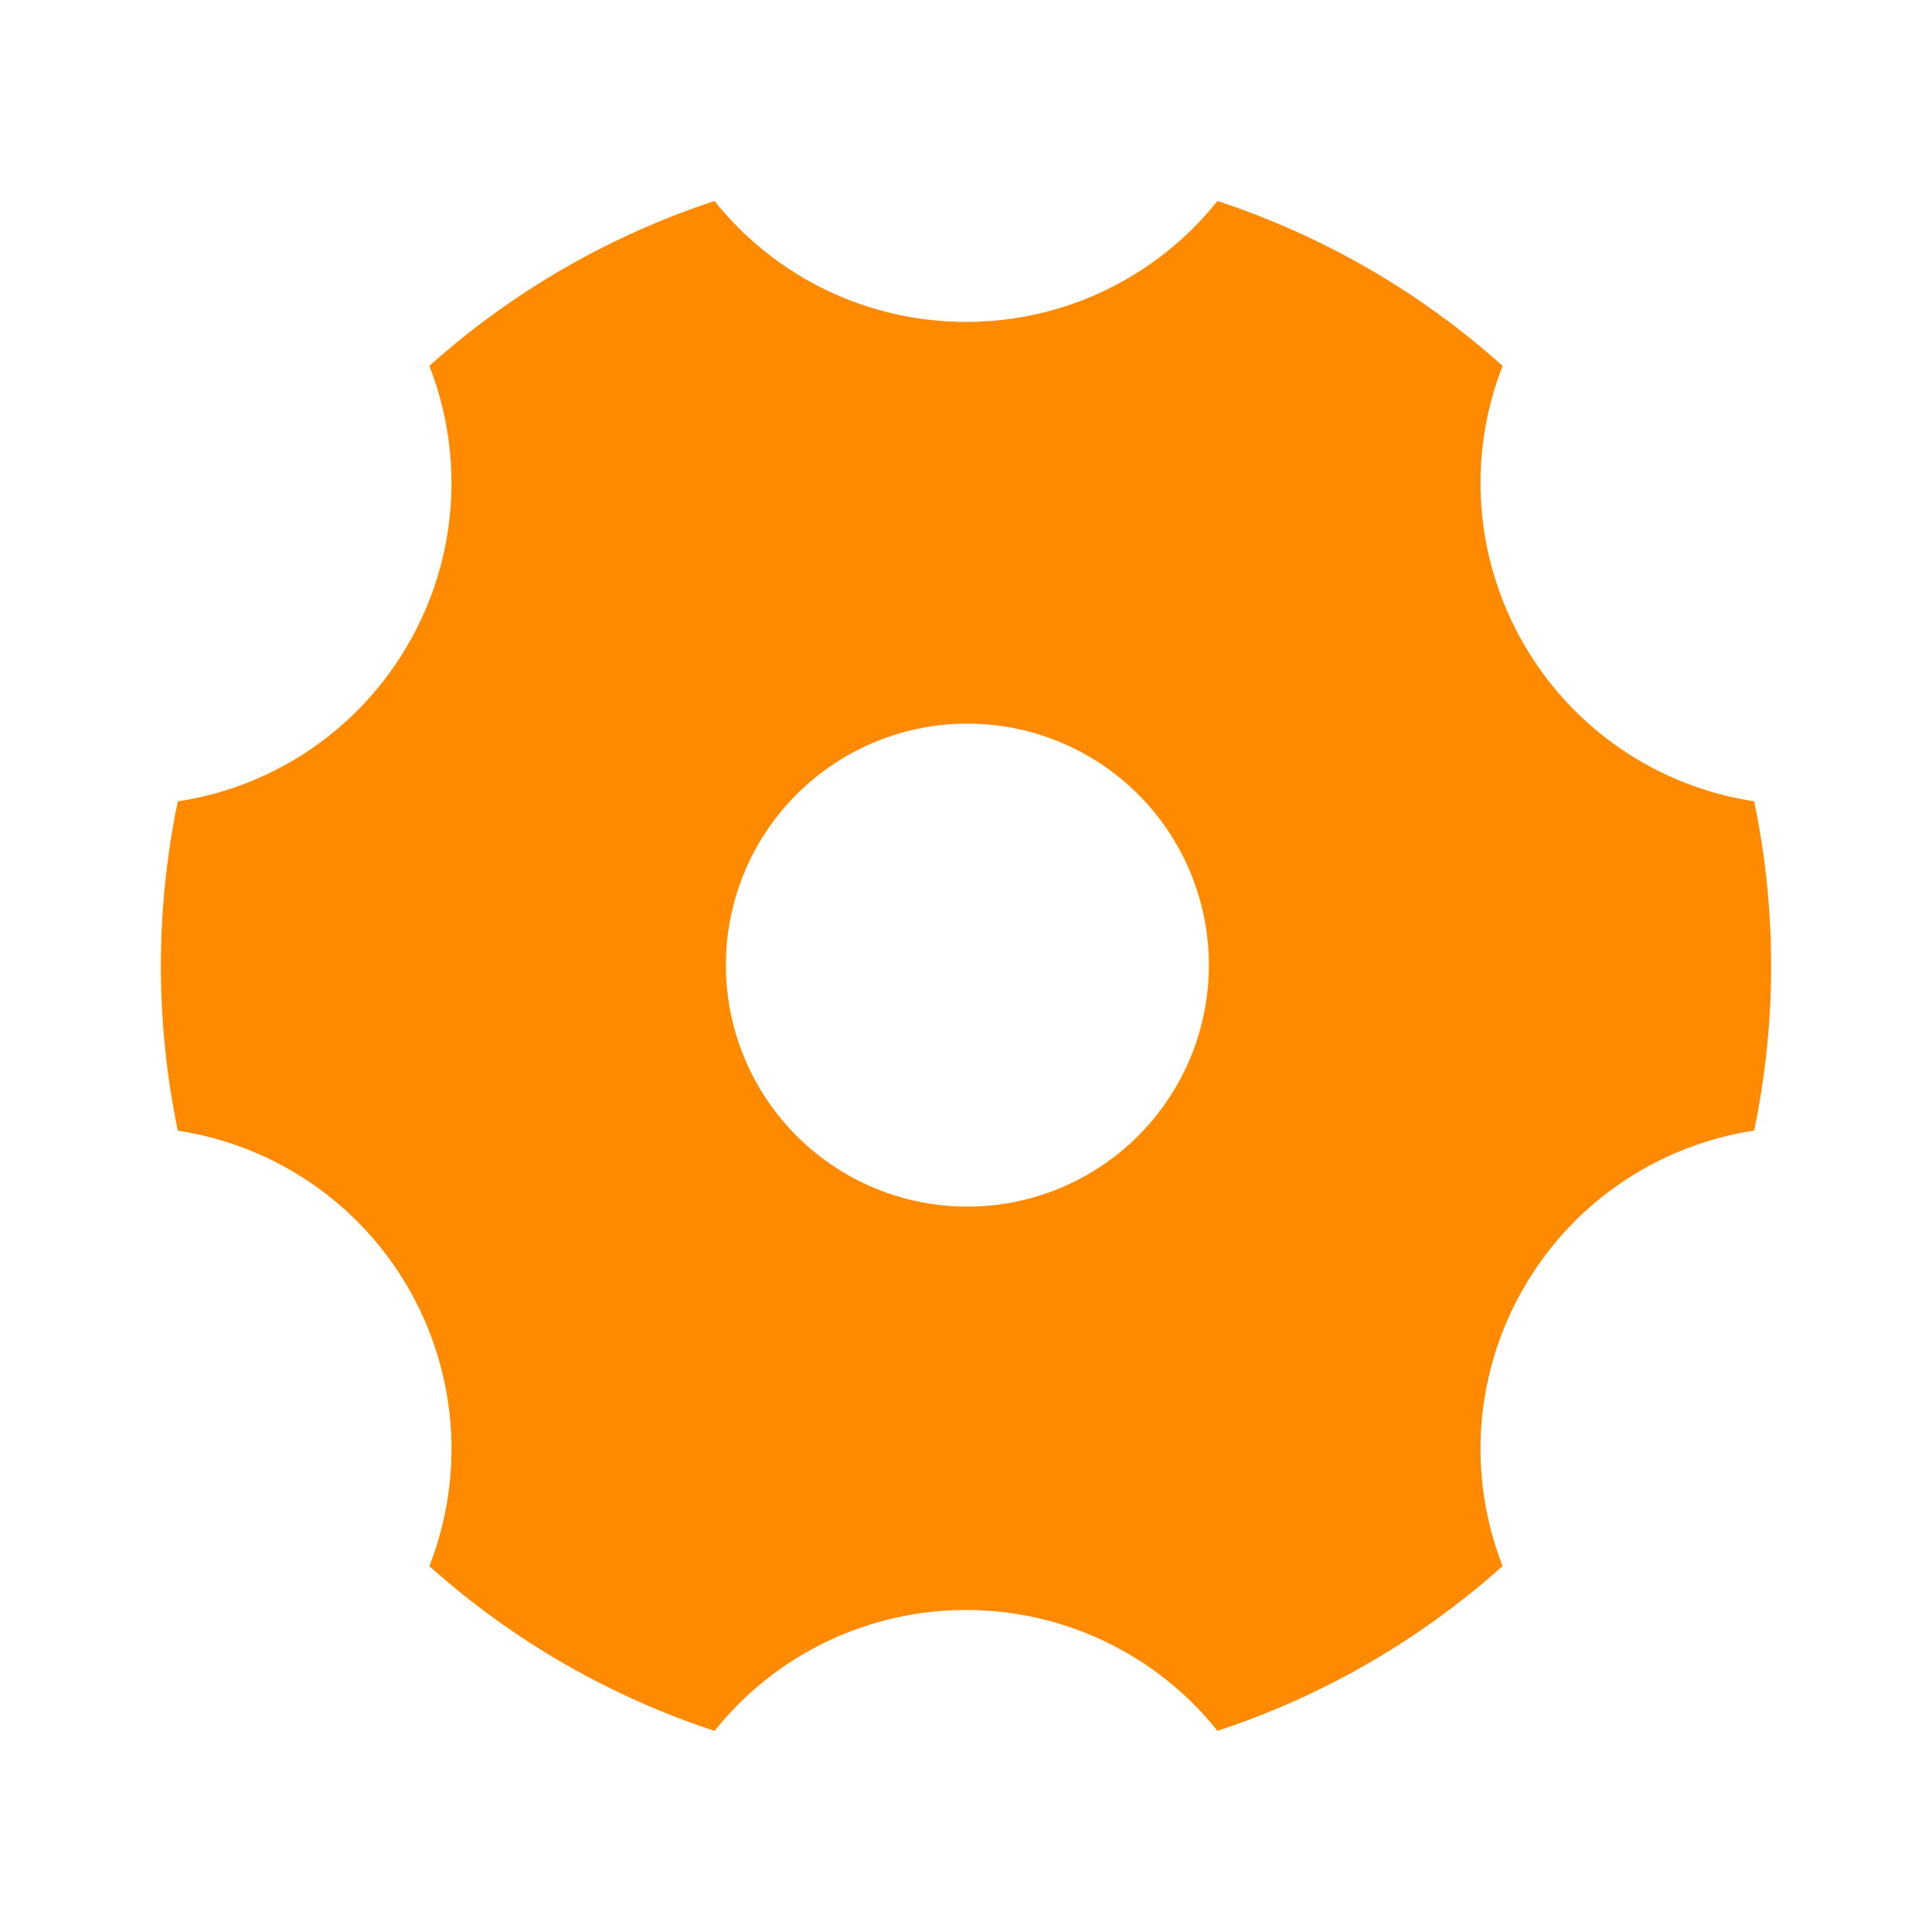 <svg width="152" height="152" viewBox="0 0 152 152" fill="none" xmlns="http://www.w3.org/2000/svg">
<path d="M33.782 28.785C40.285 22.96 47.922 18.544 56.215 15.815C58.586 18.785 61.596 21.183 65.021 22.83C68.447 24.477 72.199 25.33 76 25.327C79.801 25.33 83.553 24.477 86.979 22.83C90.404 21.183 93.414 18.785 95.785 15.815C104.078 18.544 111.716 22.96 118.218 28.785C116.834 32.322 116.265 36.125 116.552 39.912C116.84 43.699 117.976 47.373 119.877 50.66C121.775 53.954 124.391 56.778 127.53 58.922C130.669 61.065 134.251 62.474 138.01 63.042C139.787 71.585 139.787 80.402 138.01 88.945C130.663 90.073 123.886 94.392 119.877 101.327C117.975 104.616 116.838 108.29 116.551 112.079C116.263 115.867 116.833 119.671 118.218 123.209C111.715 129.031 104.077 133.445 95.785 136.173C93.414 133.204 90.403 130.807 86.978 129.161C83.553 127.516 79.8 126.663 76 126.667C72.199 126.664 68.447 127.517 65.021 129.164C61.596 130.811 58.586 133.209 56.215 136.179C47.923 133.452 40.285 129.038 33.782 123.215C35.167 119.677 35.737 115.873 35.45 112.085C35.162 108.297 34.025 104.622 32.123 101.333C30.225 98.041 27.609 95.218 24.47 93.076C21.33 90.933 17.748 89.526 13.991 88.958C12.213 80.413 12.213 71.594 13.991 63.048C17.749 62.48 21.331 61.072 24.471 58.928C27.61 56.785 30.225 53.961 32.123 50.667C34.024 47.379 35.161 43.706 35.448 39.918C35.735 36.131 35.166 32.328 33.782 28.791V28.785ZM85.5 92.448C87.678 91.209 89.59 89.552 91.125 87.572C92.661 85.592 93.789 83.327 94.445 80.909C95.102 78.491 95.274 75.967 94.951 73.482C94.628 70.997 93.817 68.601 92.564 66.431C91.311 64.261 89.641 62.36 87.651 60.838C85.66 59.316 83.388 58.202 80.966 57.562C78.543 56.921 76.018 56.767 73.535 57.106C71.053 57.445 68.662 58.273 66.5 59.54C62.172 62.077 59.023 66.224 57.74 71.074C56.458 75.925 57.146 81.086 59.655 85.431C62.164 89.776 66.289 92.952 71.131 94.267C75.973 95.582 81.138 94.928 85.5 92.448Z" fill="#FF8A00"/>
</svg>
